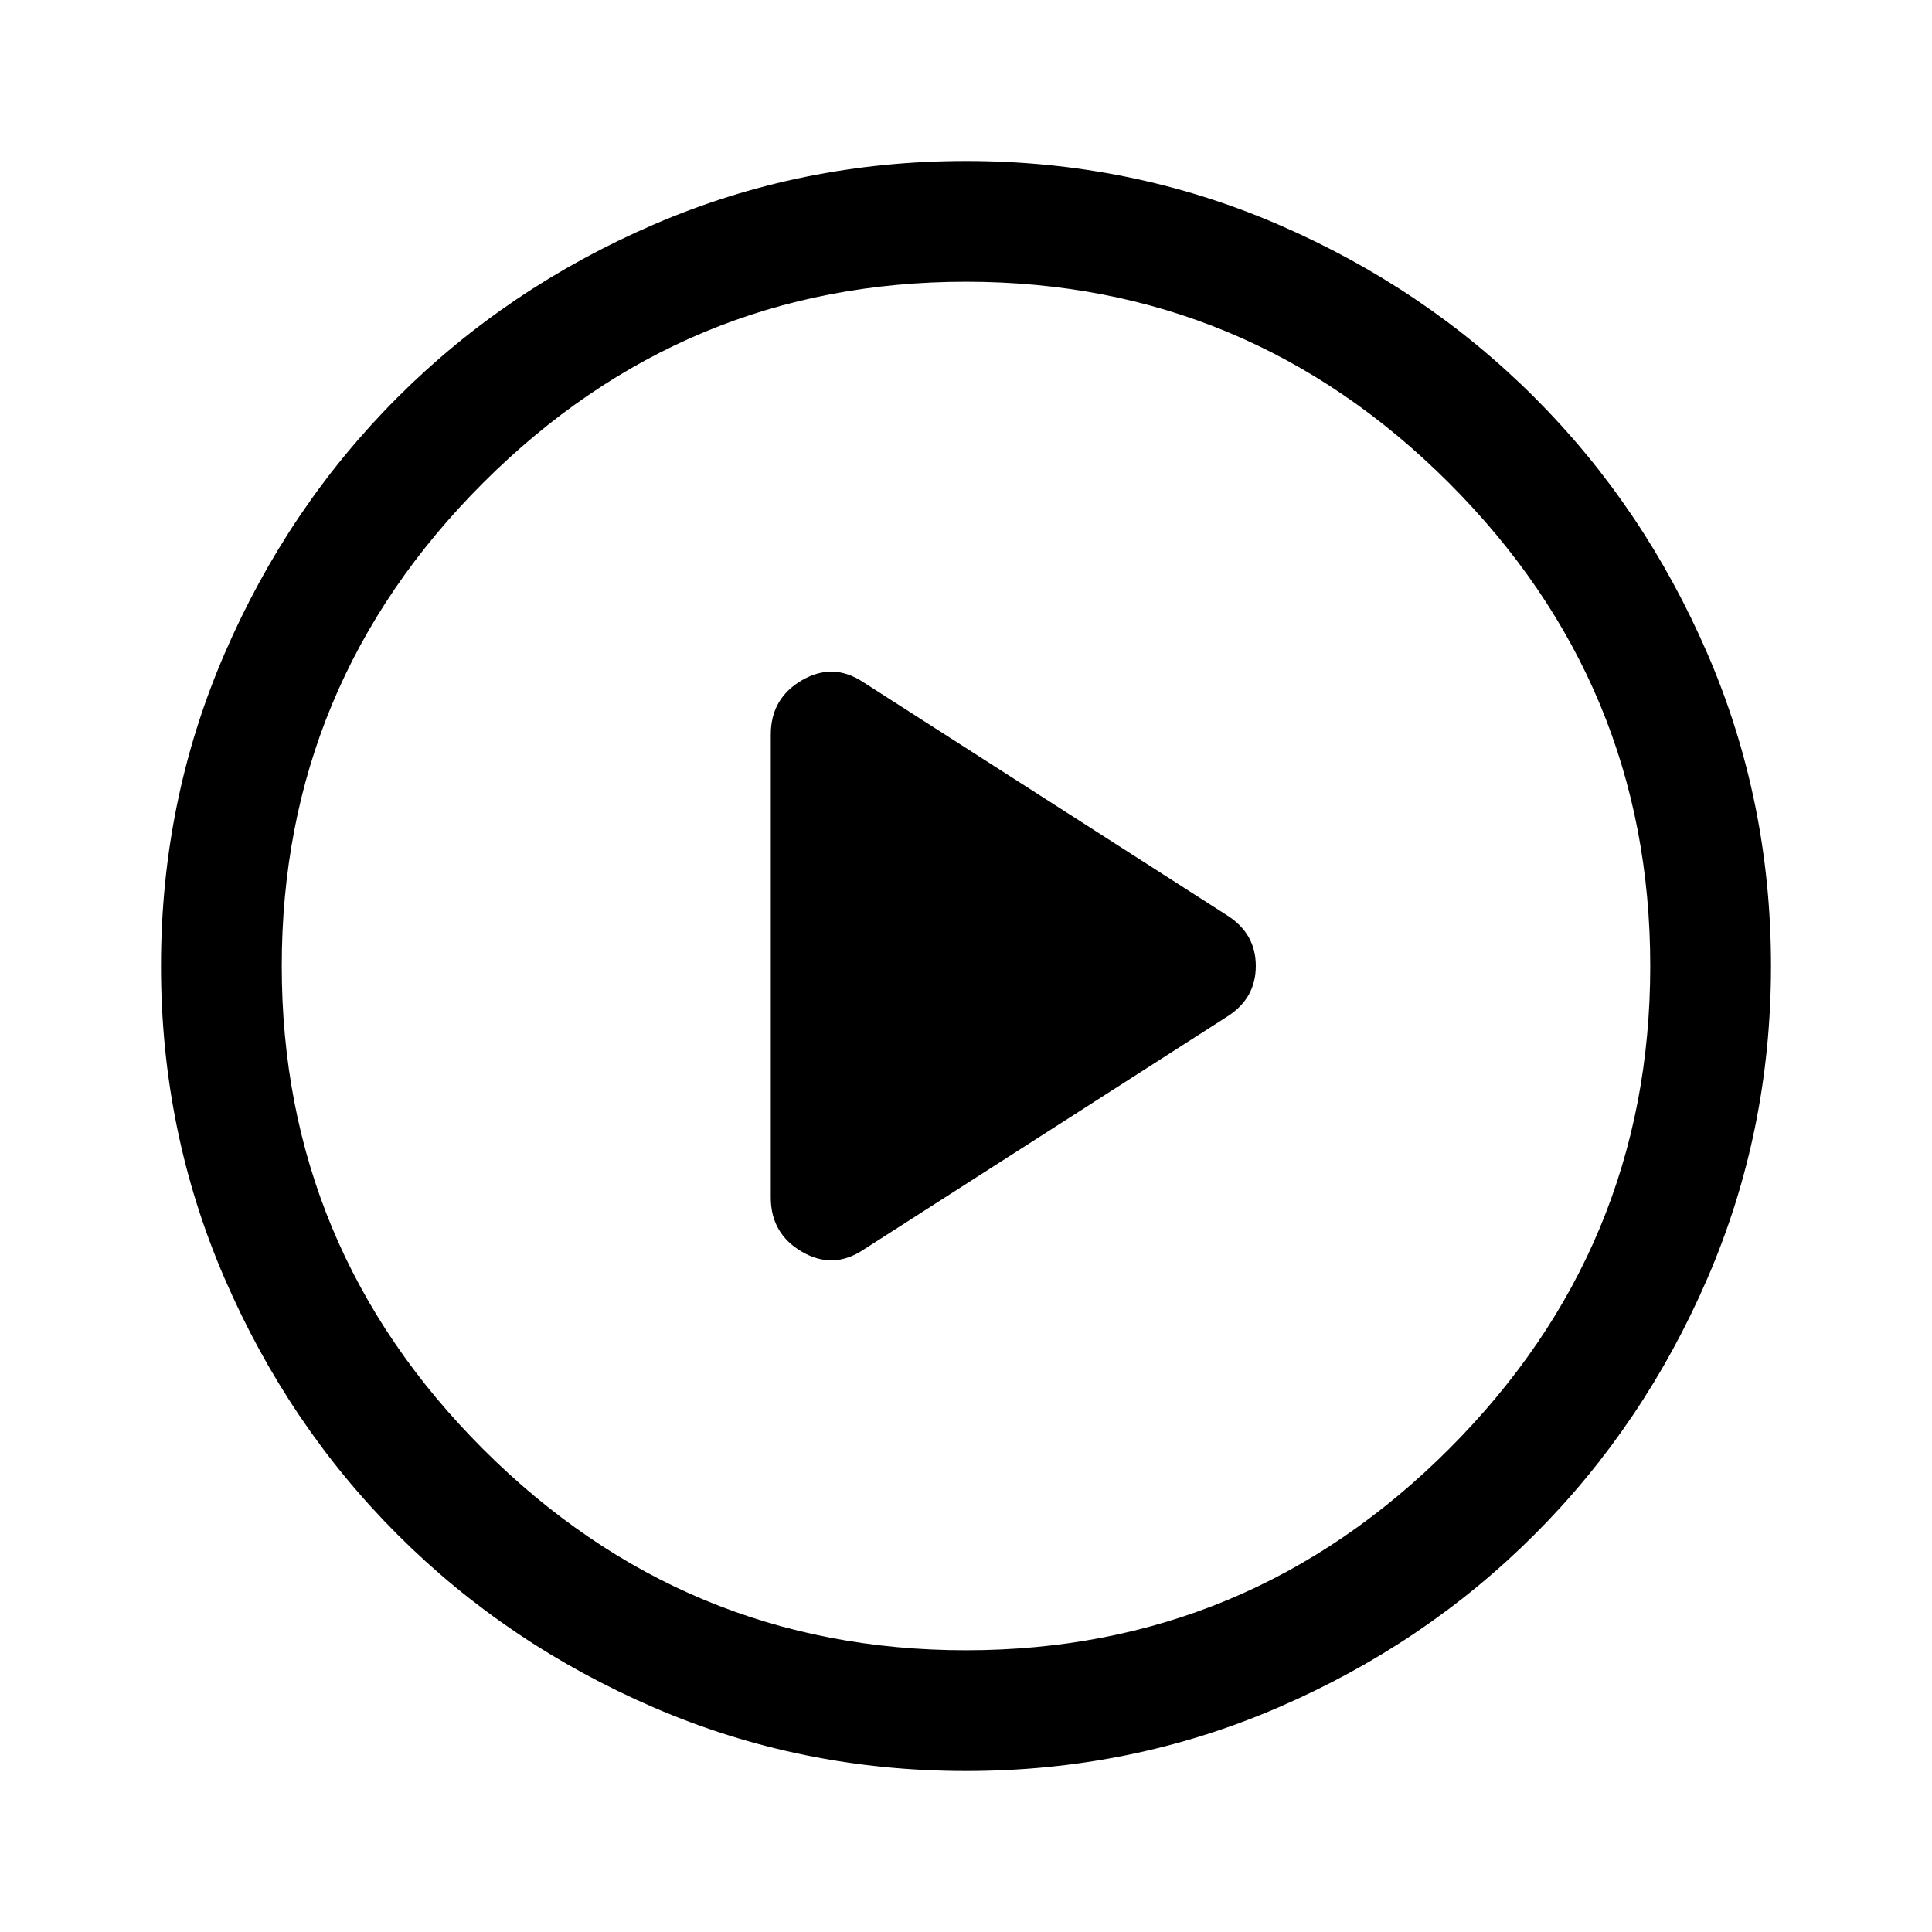 <svg xmlns="http://www.w3.org/2000/svg" width="48" height="48" viewBox="0 96 960 960"><path d="M383 461v230q0 18 15.5 27t30.5-1l181-116q14-9 14-25t-14-25L429 435q-15-10-30.5-1T383 461Zm97 515q-82 0-155-31.5t-127.5-86Q143 804 111.5 731T80 576q0-82 31.5-155t86-127.5Q252 239 325 207.5T480 176q82 0 155 31.5t127.5 86Q817 348 848.5 421T880 576q0 82-31.5 155t-86 127.5Q708 913 635 944.5T480 976Zm0-400Zm0 340q140 0 240-100t100-240q0-140-100-240T480 236q-140 0-240 100T140 576q0 140 100 240t240 100Z"/></svg>